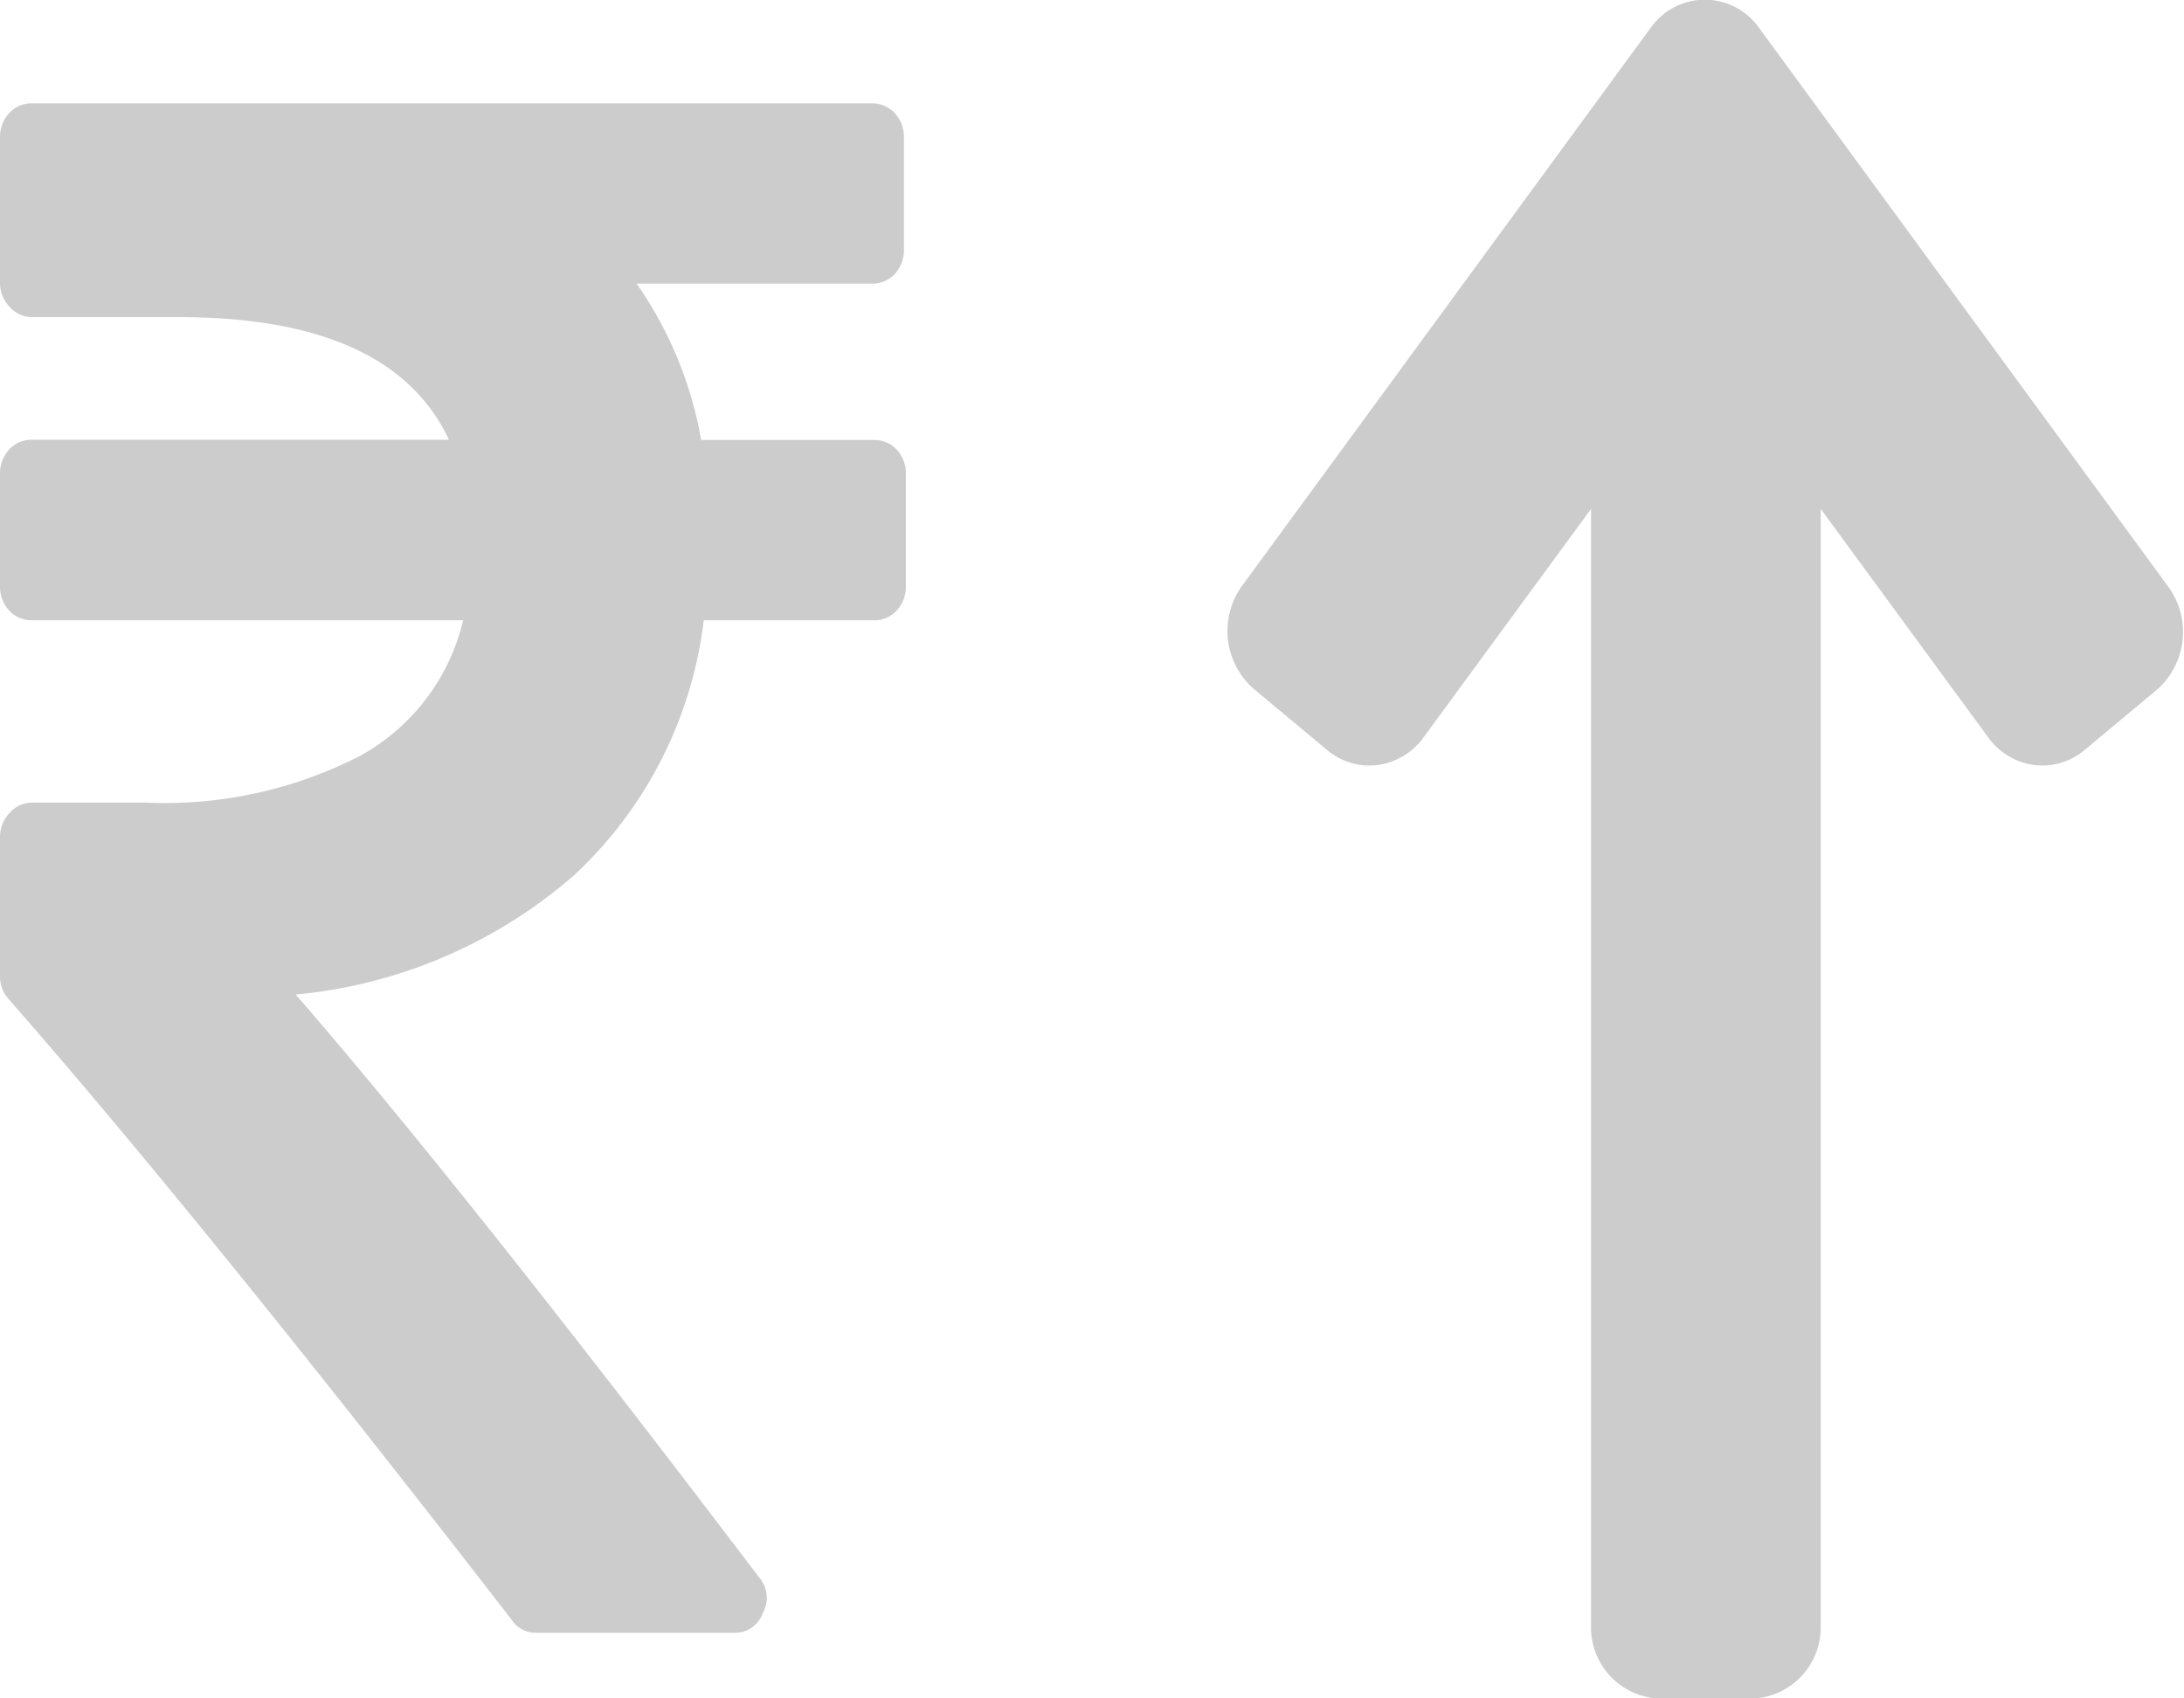 <svg xmlns="http://www.w3.org/2000/svg" width="18" height="14" viewBox="0 0 18 14">
  <g id="ltp_up" transform="translate(857.725 15130)">
    <path id="Path_28530" data-name="Path 28530" d="M7.392,2.856A.249.249,0,0,0,7.2,2.775H5.779a3.221,3.221,0,0,0-.532-1.289H7.184a.251.251,0,0,0,.191-.08A.292.292,0,0,0,7.45,1.2V.287A.292.292,0,0,0,7.375.081.25.25,0,0,0,7.184,0H.266A.25.25,0,0,0,.075.081.291.291,0,0,0,0,.287v1.19a.286.286,0,0,0,.079.2.247.247,0,0,0,.187.085H1.472q1.754,0,2.228,1.011H.266a.25.25,0,0,0-.191.081A.291.291,0,0,0,0,3.061v.913a.291.291,0,0,0,.075.206.25.25,0,0,0,.191.081H3.817a1.727,1.727,0,0,1-.852,1.119A3.526,3.526,0,0,1,1.2,5.764H.266a.247.247,0,0,0-.187.085.286.286,0,0,0-.079.2V7.188a.279.279,0,0,0,.075.2q1.6,1.826,4.141,5.111a.239.239,0,0,0,.208.108H6.045a.241.241,0,0,0,.241-.161.259.259,0,0,0-.033-.3q-2.427-3.2-3.816-4.8a4.06,4.06,0,0,0,2.295-.984A3.421,3.421,0,0,0,5.8,4.261H7.2a.248.248,0,0,0,.191-.081.291.291,0,0,0,.075-.206V3.062A.287.287,0,0,0,7.392,2.856Z" transform="translate(-857.725 -15129.148)" fill="#ccc"/>
    <path id="Path_28531" data-name="Path 28531" d="M178.329,125.427l-.6.5a.541.541,0,0,1-.418.125.56.56,0,0,1-.378-.228l-1.38-1.883v9.2a.588.588,0,0,1-.568.607h-.757a.588.588,0,0,1-.568-.607v-9.2l-1.38,1.883a.56.56,0,0,1-.378.228.541.541,0,0,1-.419-.125l-.6-.5a.635.635,0,0,1-.1-.851l3.368-4.6a.546.546,0,0,1,.894,0l3.368,4.6A.635.635,0,0,1,178.329,125.427Z" transform="translate(-1018.272 -15249.746)" fill="#ccc"/>
  </g>
</svg>
